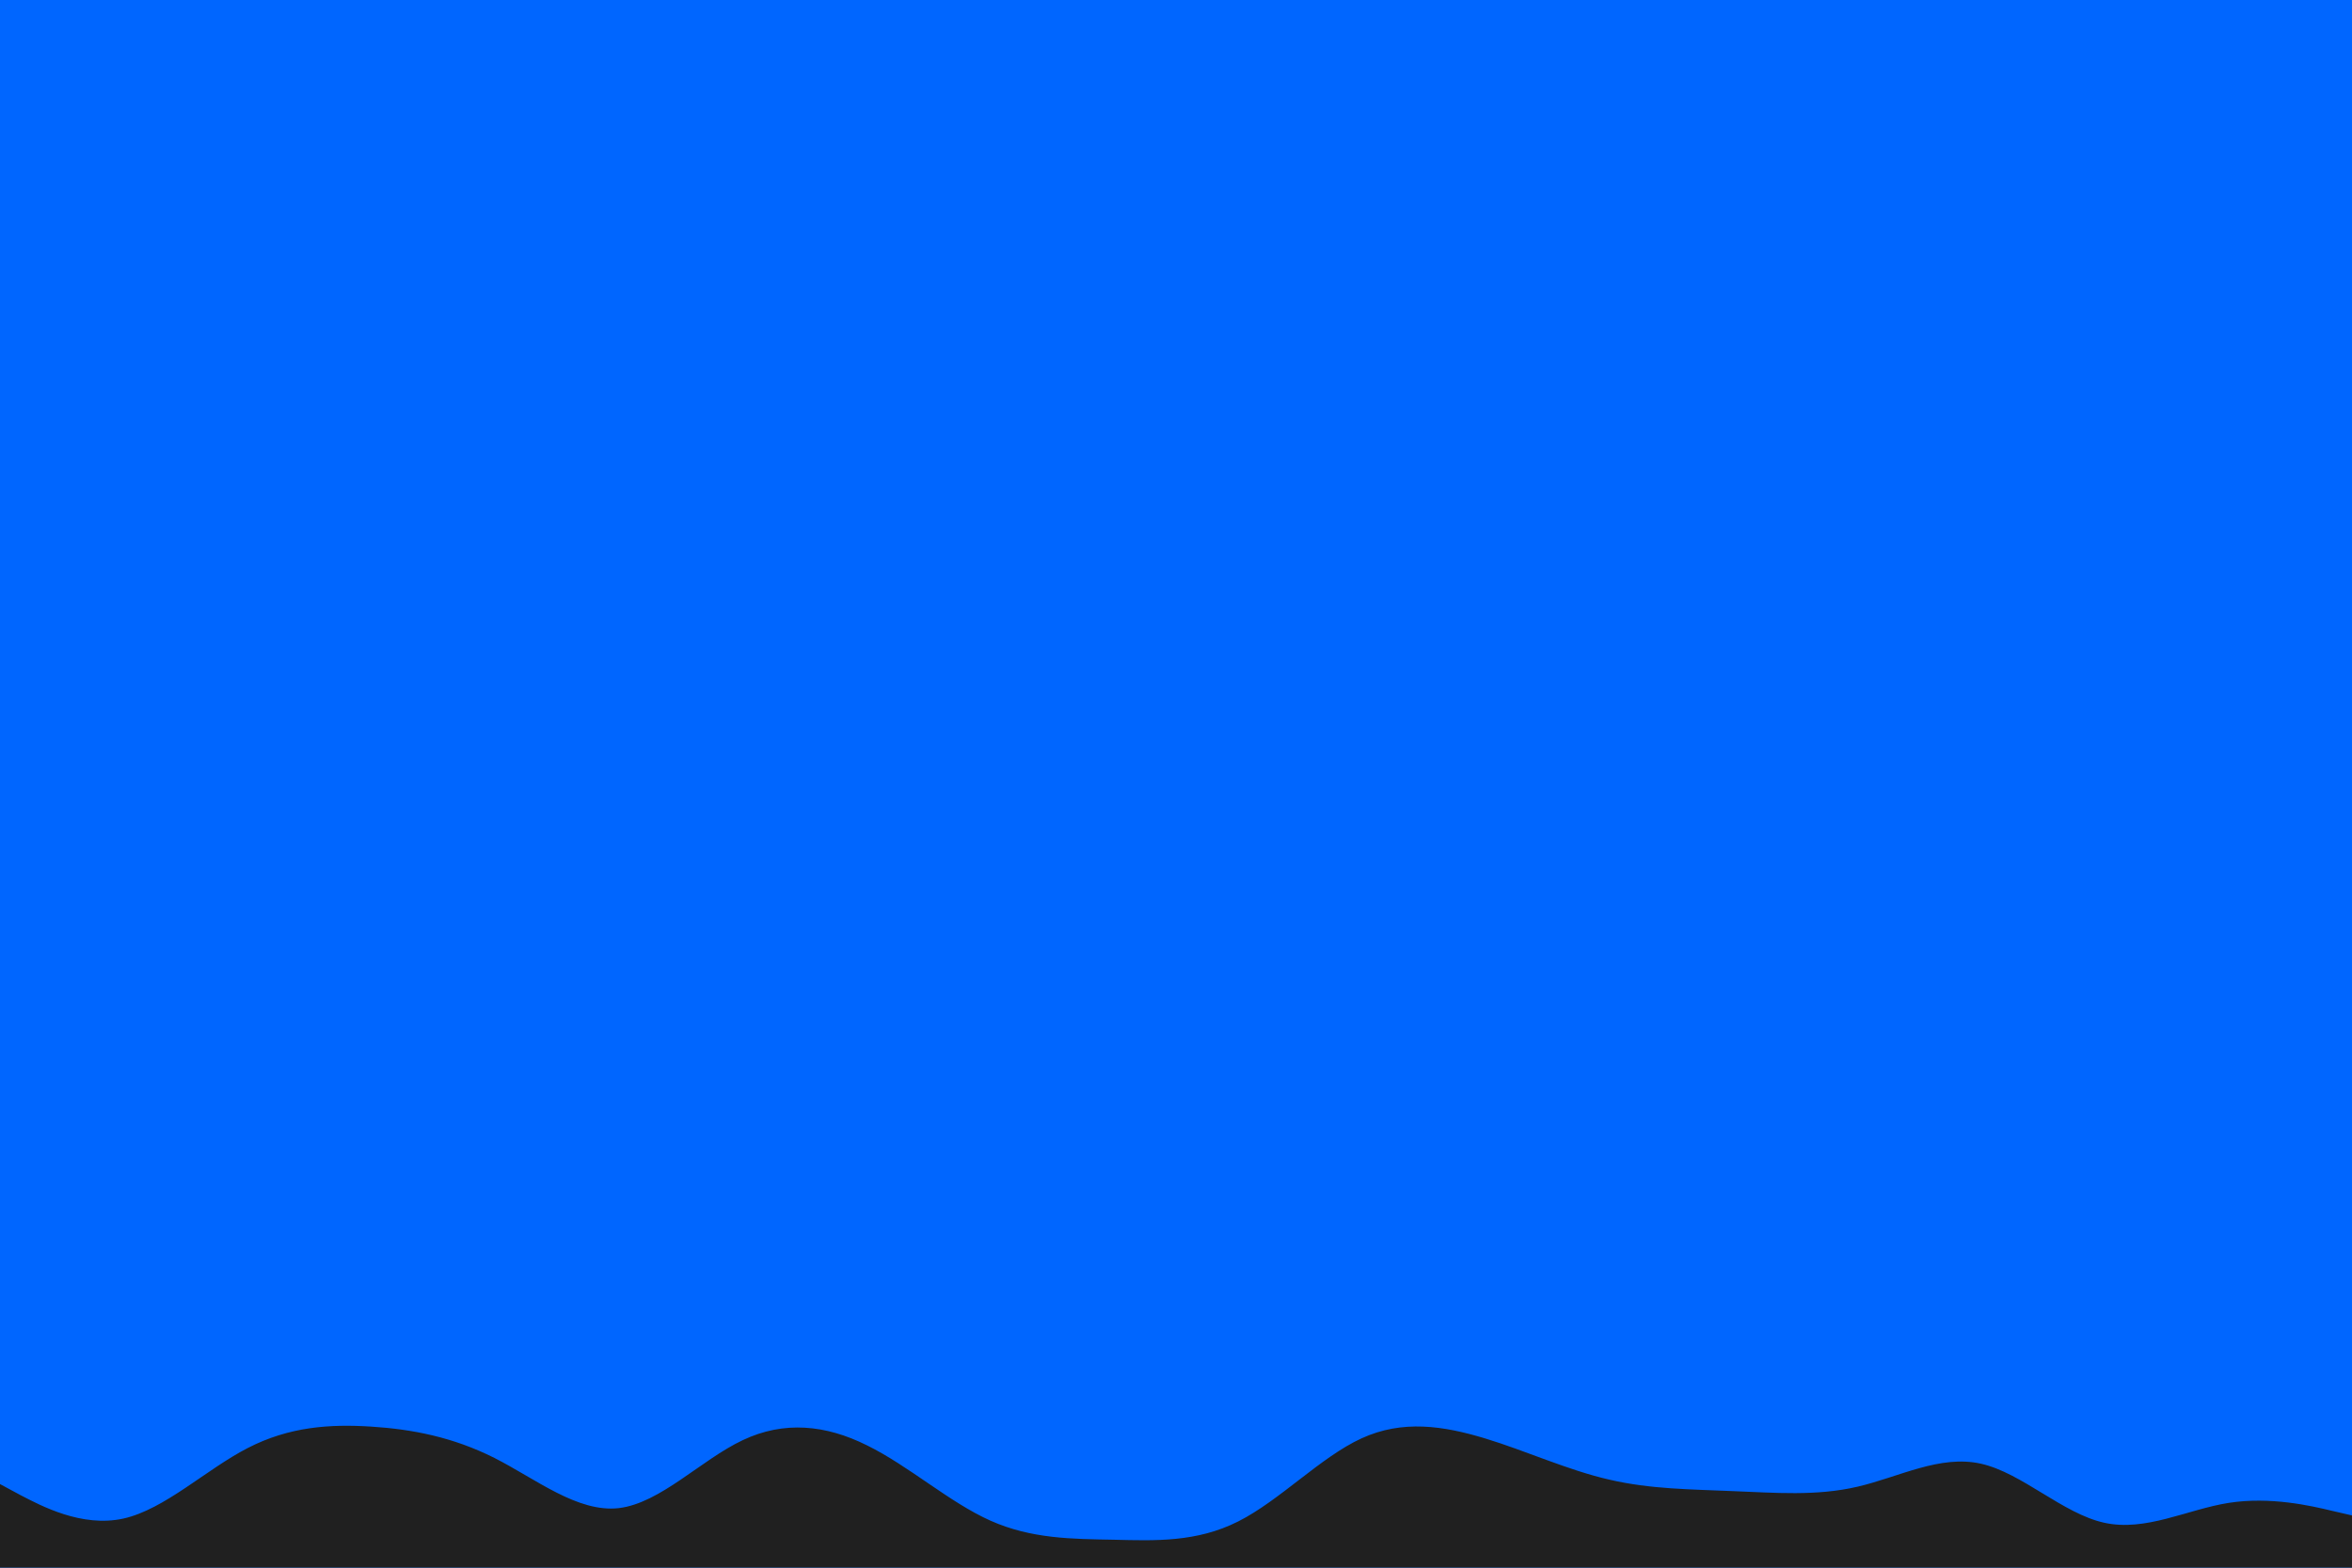 <svg id="visual" viewBox="0 0 900 600" preserveAspectRatio="none" xmlns="http://www.w3.org/2000/svg" xmlns:xlink="http://www.w3.org/1999/xlink" version="1.1"><rect x="0" y="0" width="900" height="600" fill="#0066FF"></rect><path d="M0 568L7.8 572.2C15.7 576.3 31.3 584.7 47.2 581.2C63 577.7 79 562.3 94.8 554.2C110.7 546 126.3 545 142 546C157.7 547 173.3 550 189.2 558C205 566 221 579 236.8 577.2C252.7 575.3 268.3 558.7 284.2 551.2C300 543.7 316 545.3 331.8 553.2C347.7 561 363.3 575 379 582C394.7 589 410.3 589 426.2 589.3C442 589.7 458 590.3 473.8 582.3C489.7 574.3 505.3 557.7 521 550.5C536.7 543.3 552.3 545.7 568.2 550.5C584 555.3 600 562.7 615.8 566.3C631.7 570 647.3 570 663.2 570.7C679 571.3 695 572.7 710.8 569C726.7 565.3 742.3 556.7 758 560.2C773.7 563.7 789.3 579.3 805.2 582.8C821 586.3 837 577.7 852.8 575.2C868.7 572.7 884.3 576.3 892.2 578.2L900 580L900 601L892.2 601C884.3 601 868.7 601 852.8 601C837 601 821 601 805.2 601C789.3 601 773.7 601 758 601C742.3 601 726.7 601 710.8 601C695 601 679 601 663.2 601C647.3 601 631.7 601 615.8 601C600 601 584 601 568.2 601C552.3 601 536.7 601 521 601C505.3 601 489.7 601 473.8 601C458 601 442 601 426.2 601C410.3 601 394.7 601 379 601C363.3 601 347.7 601 331.8 601C316 601 300 601 284.2 601C268.3 601 252.7 601 236.8 601C221 601 205 601 189.2 601C173.3 601 157.7 601 142 601C126.3 601 110.7 601 94.8 601C79 601 63 601 47.2 601C31.3 601 15.7 601 7.8 601L0 601Z" fill="#202020" stroke-linecap="round" stroke-linejoin="miter"></path></svg>